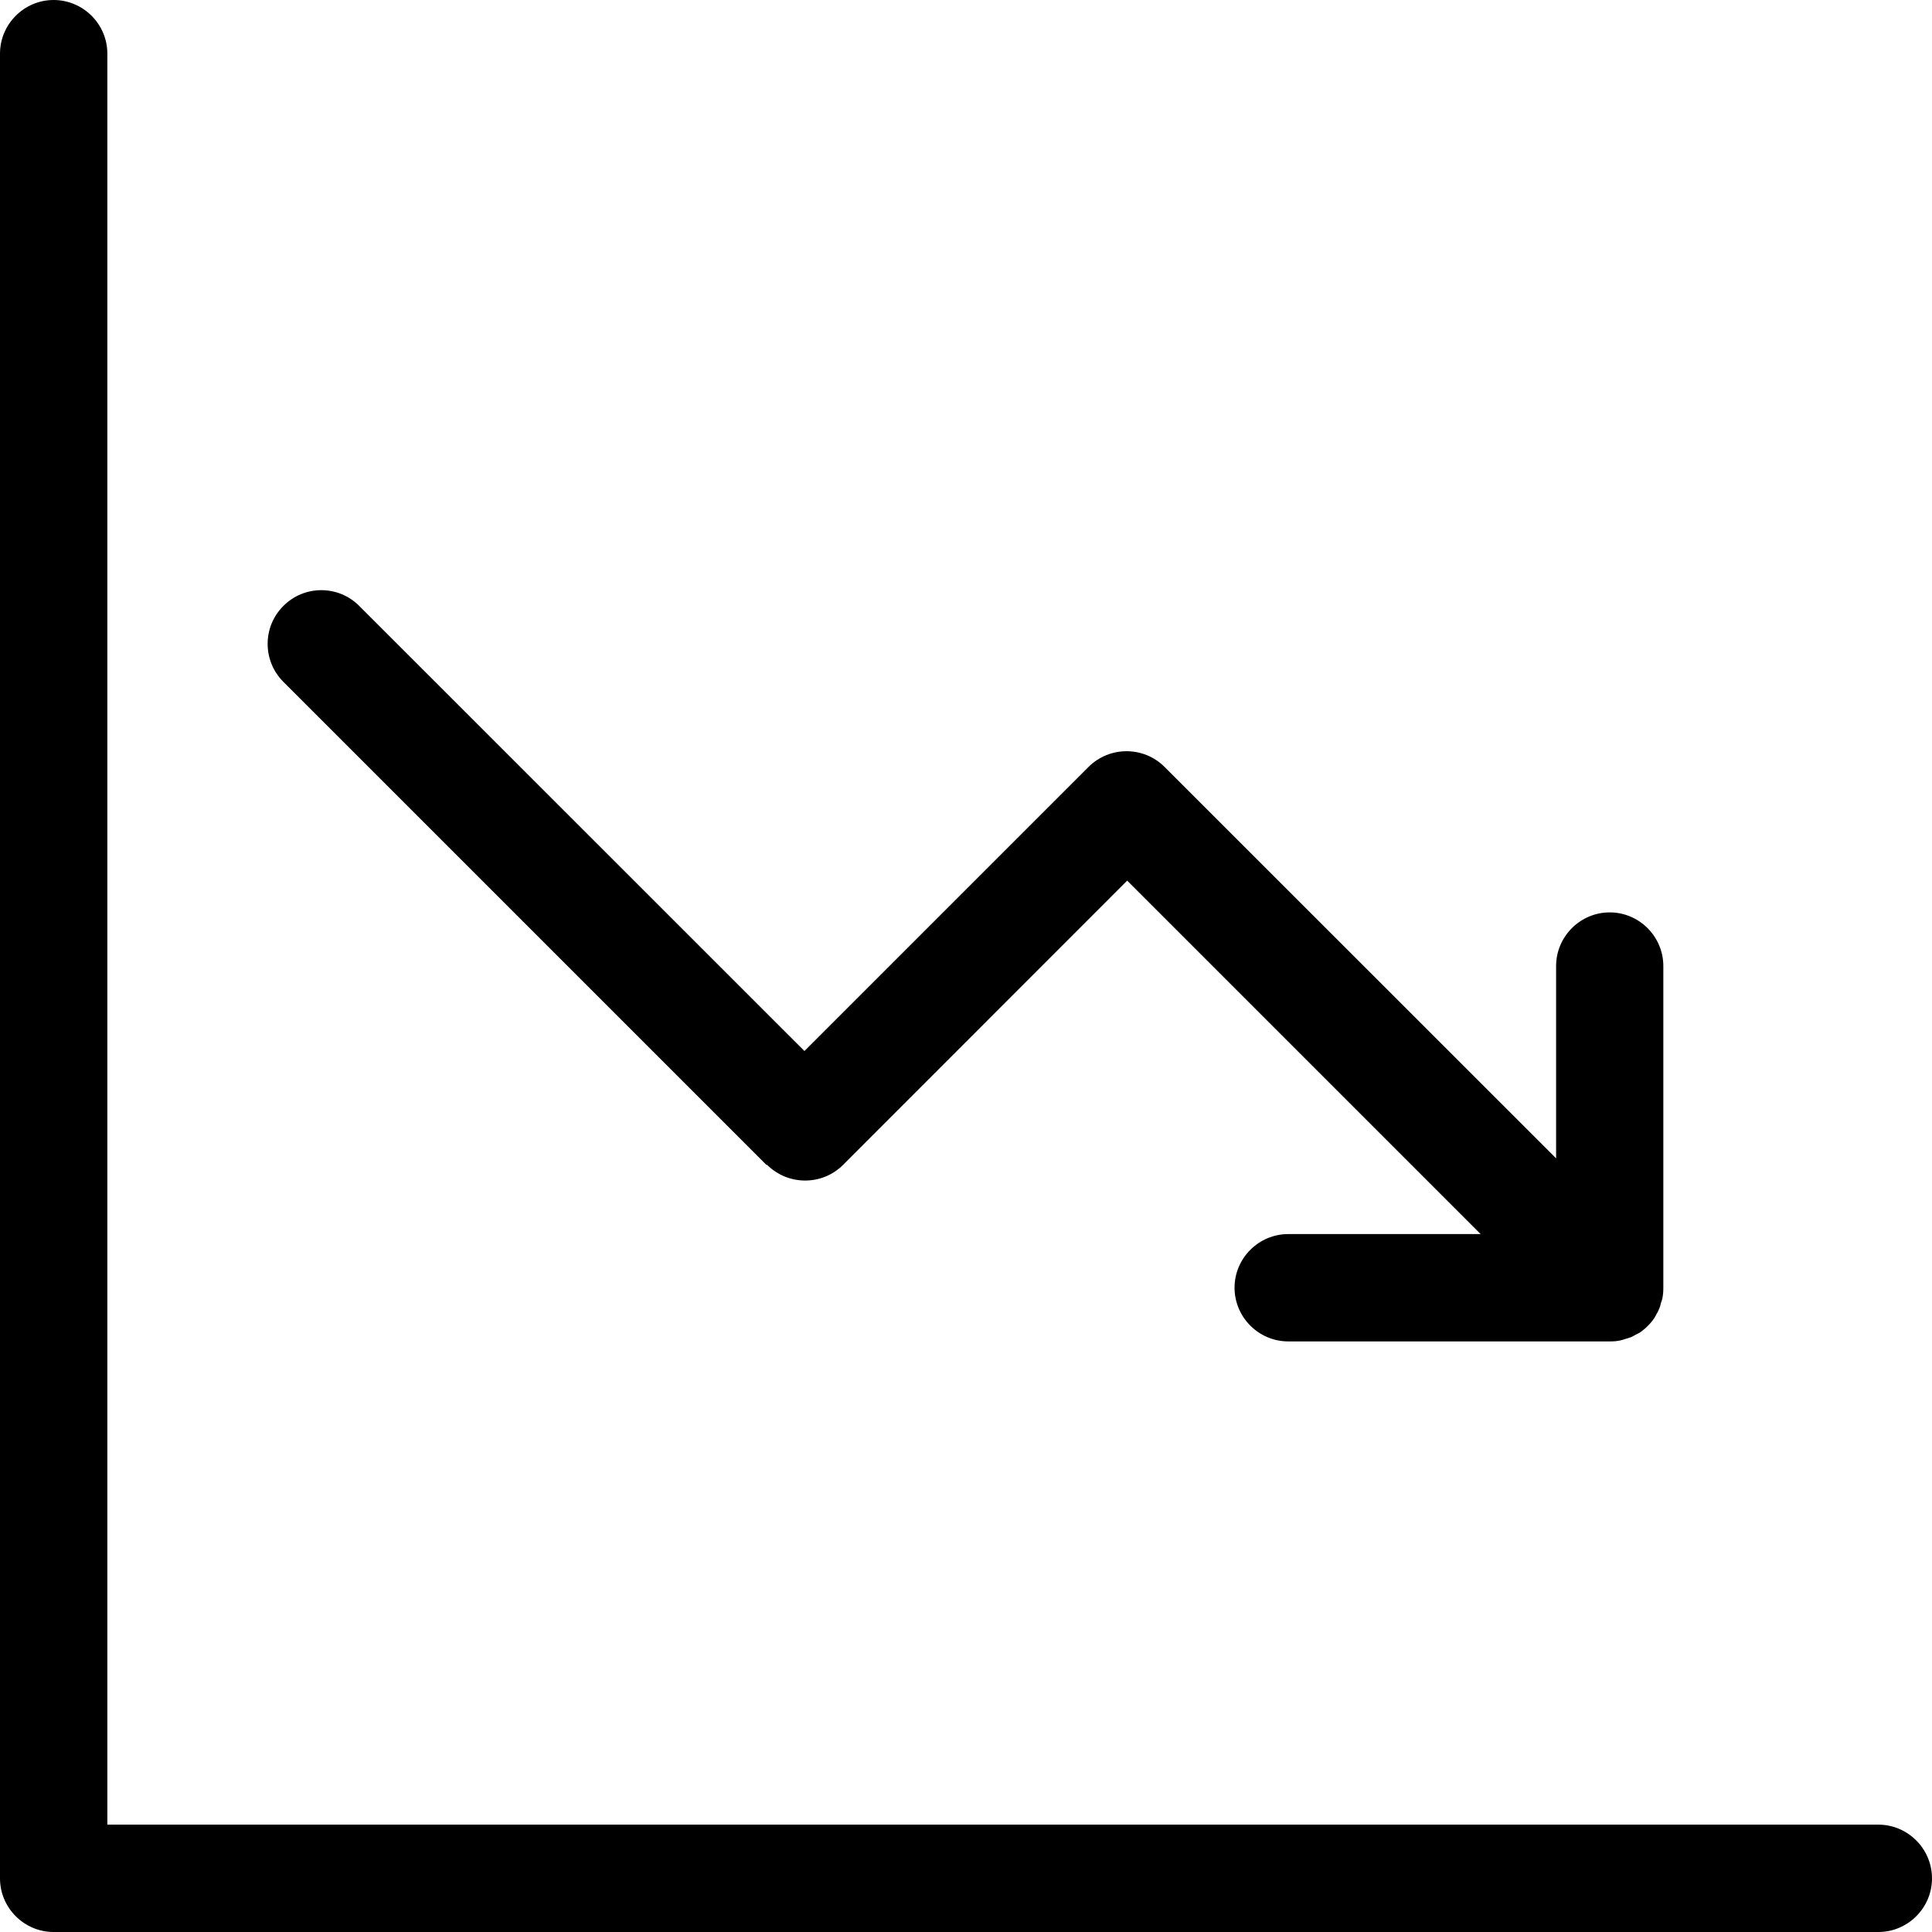 <svg width="16" height="16" viewBox="0 0 16 16" fill="none" xmlns="http://www.w3.org/2000/svg">
<path d="M6.353 9.647C6.527 9.82 6.809 9.82 6.982 9.647L9.335 7.293L12.262 10.22H10.669C10.424 10.22 10.224 10.42 10.224 10.664C10.224 10.909 10.424 11.109 10.669 11.109H13.335C13.364 11.109 13.393 11.107 13.422 11.1C13.435 11.098 13.447 11.093 13.46 11.089C13.475 11.084 13.491 11.08 13.504 11.075C13.52 11.069 13.533 11.06 13.547 11.053C13.558 11.047 13.571 11.042 13.58 11.036C13.629 11.002 13.671 10.96 13.702 10.913C13.709 10.902 13.713 10.891 13.72 10.88C13.729 10.867 13.735 10.851 13.742 10.835C13.749 10.82 13.751 10.807 13.755 10.791C13.76 10.778 13.764 10.767 13.767 10.753C13.773 10.724 13.775 10.695 13.775 10.667V8C13.775 7.756 13.575 7.556 13.331 7.556C13.087 7.556 12.887 7.756 12.887 8V9.593L9.644 6.351C9.471 6.178 9.189 6.178 9.015 6.351L6.662 8.704L2.975 5.018C2.802 4.844 2.52 4.844 2.347 5.018C2.173 5.191 2.173 5.473 2.347 5.647L6.347 9.647H6.353Z" fill="black"/>
<path d="M15.556 15.111H0.889V0.444C0.889 0.2 0.689 0 0.444 0C0.2 0 0 0.2 0 0.444V15.556C0 15.8 0.2 16 0.444 16H15.556C15.8 16 16 15.8 16 15.556C16 15.311 15.8 15.111 15.556 15.111Z" fill="black"/>
</svg>
